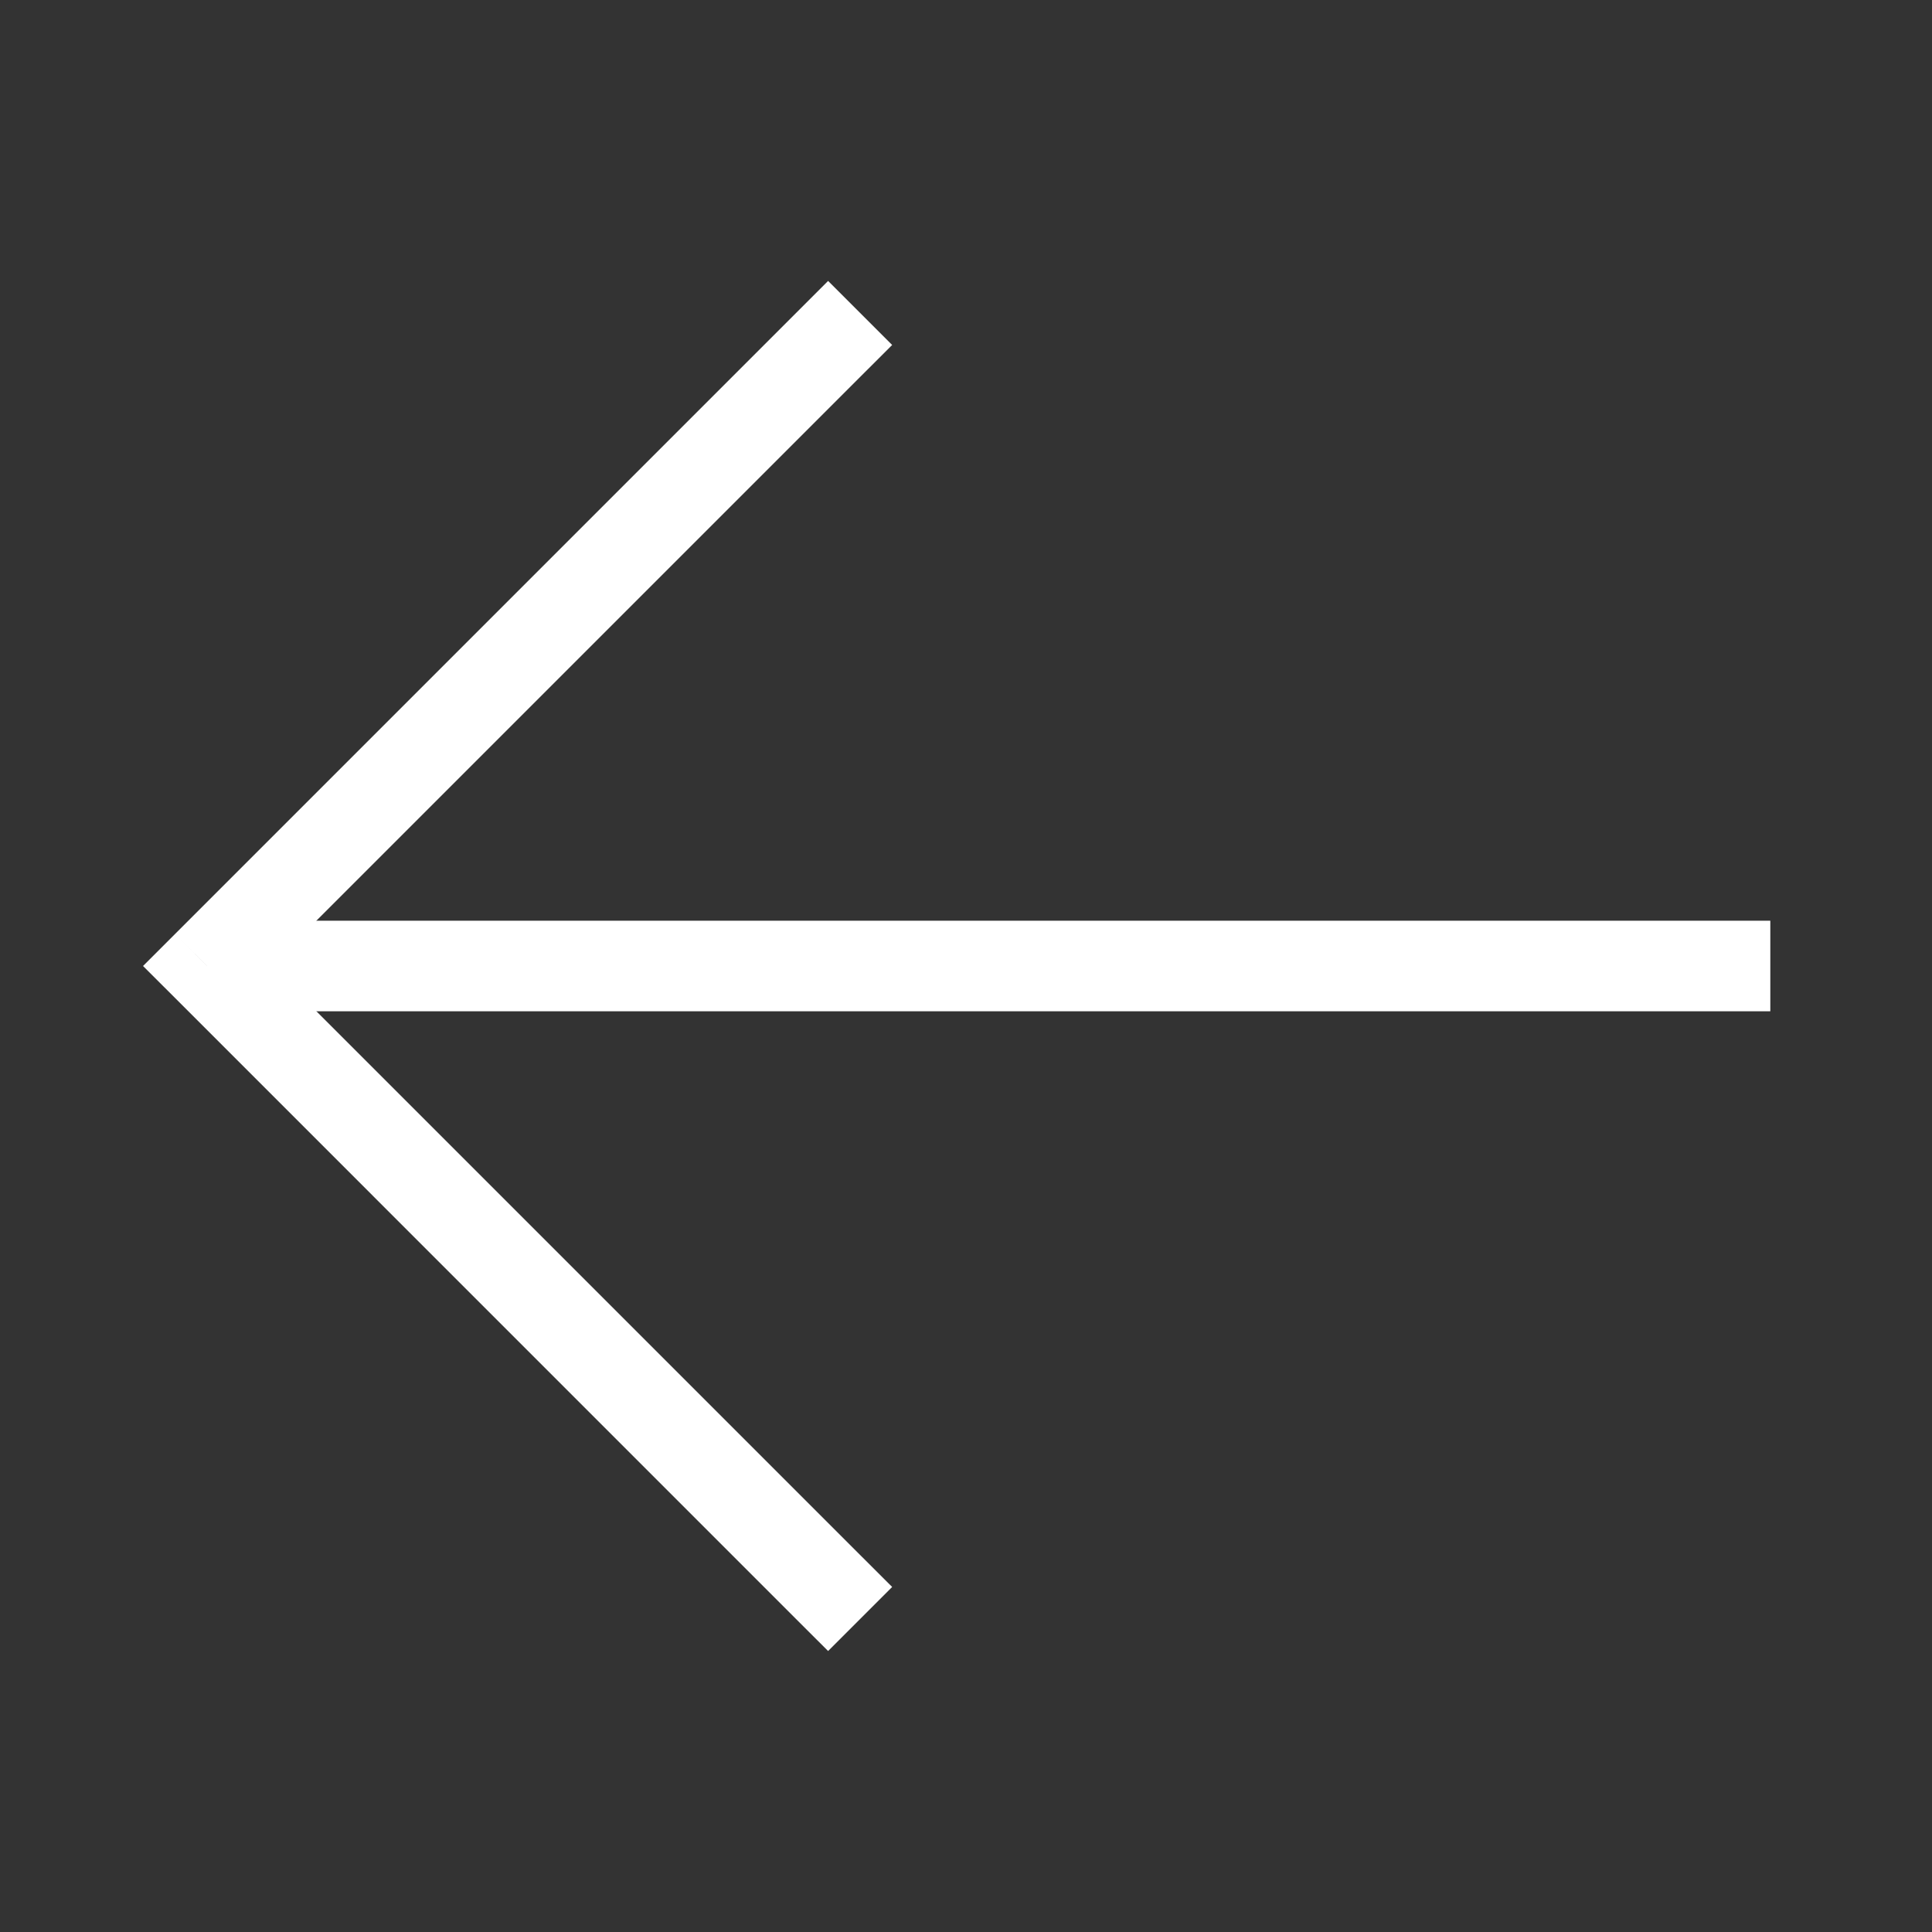 <svg width="32" height="32" viewBox="0 0 32 32" fill="none" xmlns="http://www.w3.org/2000/svg">
<rect x="0" y="0" width="32" height="32" fill="#333333" stroke="none"/>
<path d="M28.572 15.25H29.322V16.75H28.572V15.25ZM4.572 16.75H3.822V15.25H4.572V16.75ZM28.572 16.75H4.572V15.25H28.572V16.75Z" fill="white"/>
<path d="M13.185 5.184L13.716 4.653L14.777 5.714L14.246 6.244L13.185 5.184ZM3.43 16L2.9 16.53L2.369 16L2.9 15.469L3.43 16ZM14.246 25.755L14.777 26.285L13.716 27.346L13.185 26.816L14.246 25.755ZM14.246 6.244L3.96 16.53L2.9 15.469L13.185 5.184L14.246 6.244ZM3.96 15.469L14.246 25.755L13.185 26.816L2.9 16.53L3.96 15.469Z" fill="white"/>
</svg>
